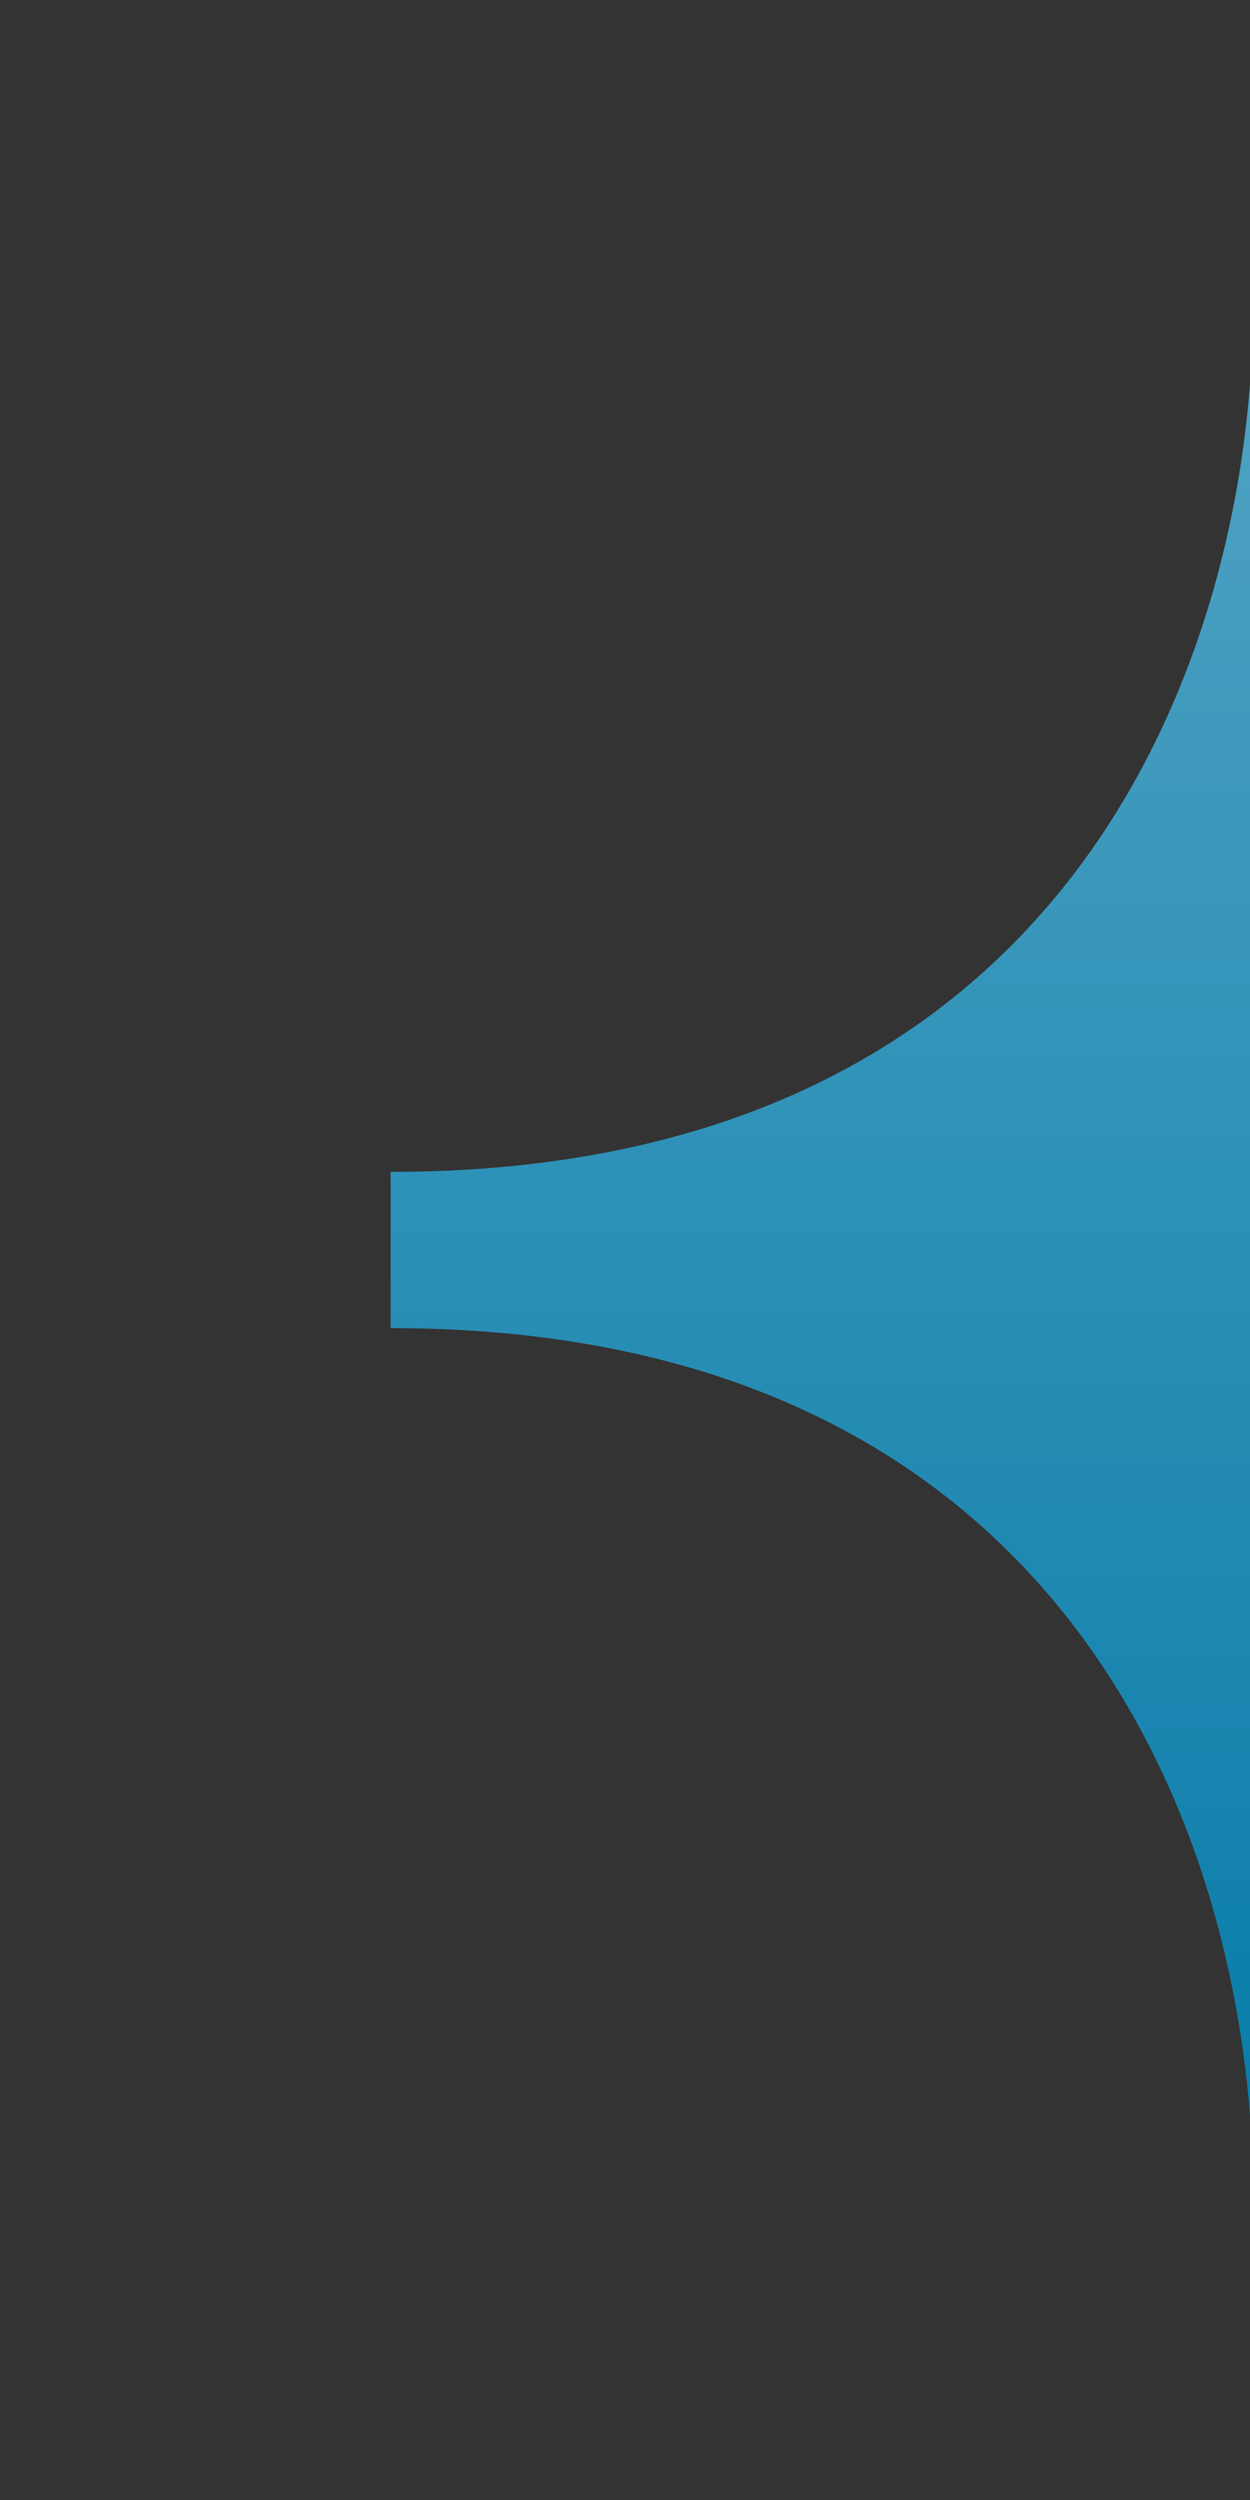 <svg width="8" height="16" viewBox="0 0 8 16" fill="none" xmlns="http://www.w3.org/2000/svg">
<rect x="0" y="0" width="8" height="16" fill="#333333" stroke="none"/>
<g clip-path="url(#clip0)">
<path d="M8 1.5C8.024 1.785 8.027 2.11 8 2.458V13.542C8.027 13.89 8.024 14.215 8 14.5V13.542C7.84 11.442 6.617 8.5 2.5 8.5V7.5C6.617 7.5 7.84 4.558 8 2.458V1.5Z" fill="#037AA8"/>
<path d="M8 1.5C8.024 1.785 8.027 2.11 8 2.458V13.542C8.027 13.89 8.024 14.215 8 14.5V13.542C7.84 11.442 6.617 8.5 2.5 8.5V7.5C6.617 7.5 7.84 4.558 8 2.458V1.5Z" fill="url(#paint0_linear)" fill-opacity="0.32" style="mix-blend-mode:overlay"/>
</g>
<defs>
<linearGradient id="paint0_linear" x1="5.259" y1="1.5" x2="5.259" y2="14.5" gradientUnits="userSpaceOnUse">
<stop stop-color="white"/>
<stop offset="1" stop-color="white" stop-opacity="0"/>
</linearGradient>
<clipPath id="clip0">
<rect width="8" height="16" fill="white"/>
</clipPath>
</defs>
</svg>
